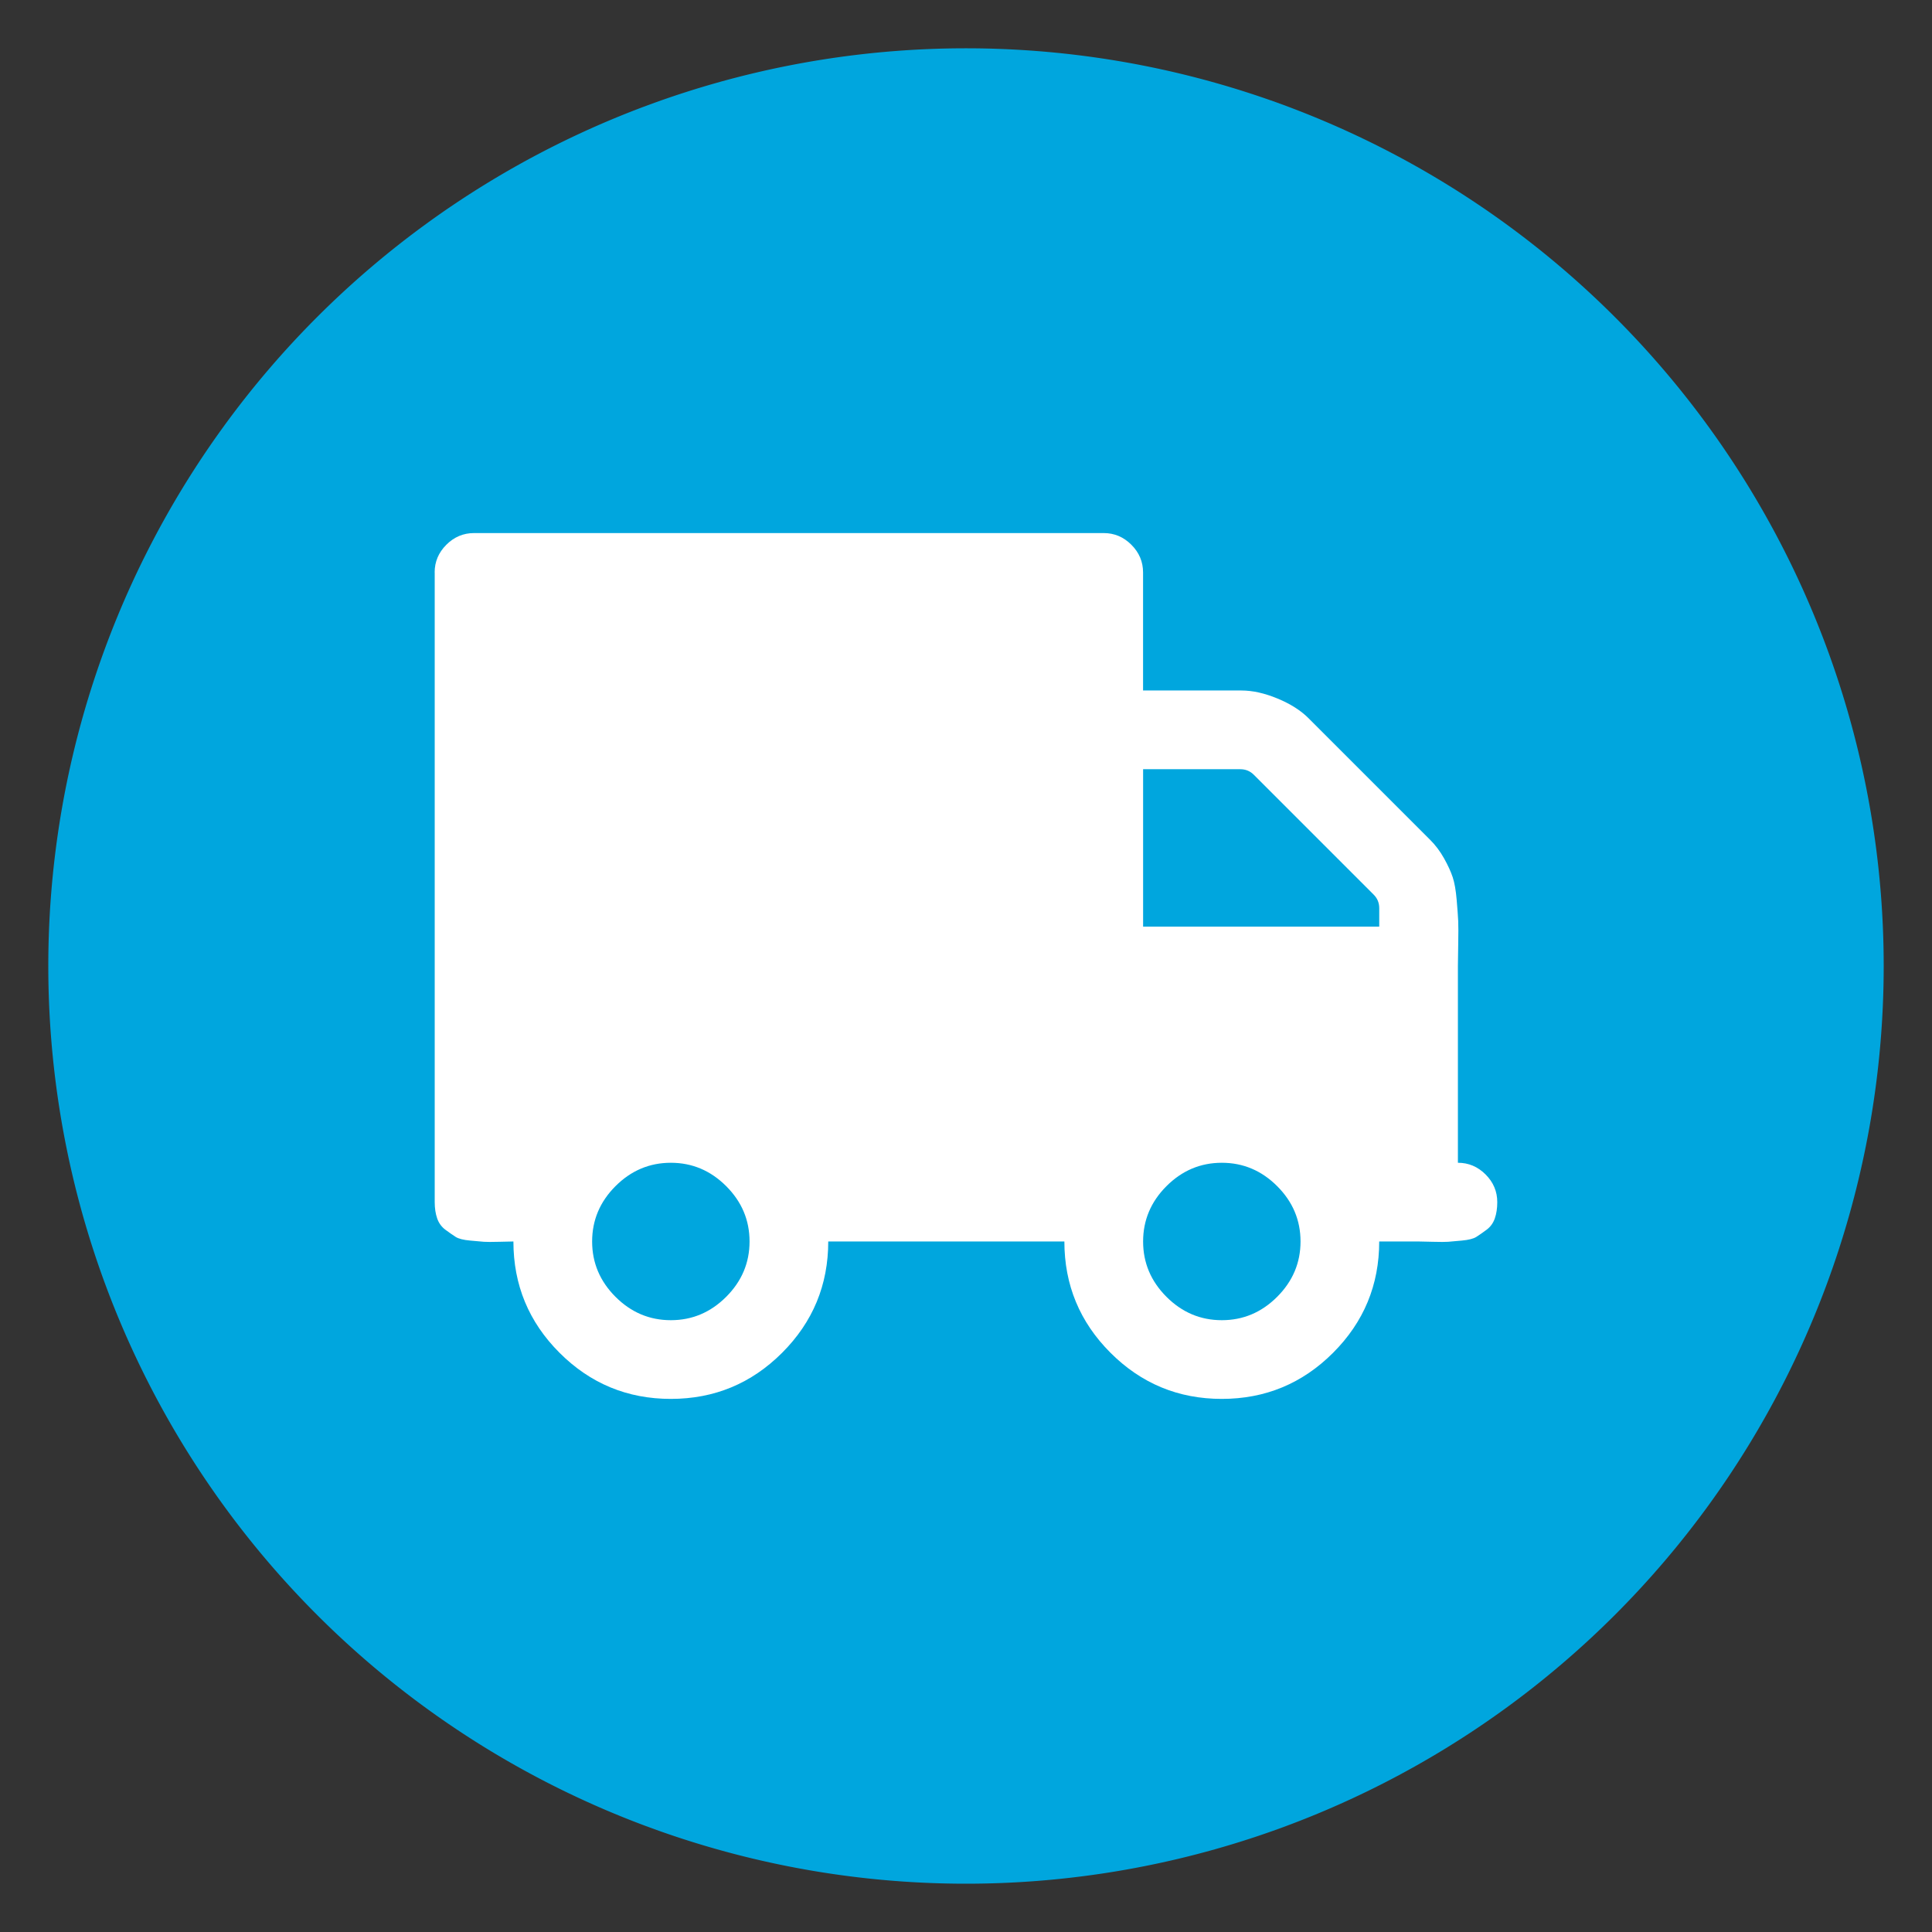 <?xml version="1.0" encoding="UTF-8" standalone="no"?>
<!-- Created with Inkscape (http://www.inkscape.org/) -->

<svg
   xmlns:dc="http://purl.org/dc/elements/1.1/"
   xmlns:cc="http://creativecommons.org/ns#"
   xmlns:rdf="http://www.w3.org/1999/02/22-rdf-syntax-ns#"
   xmlns:svg="http://www.w3.org/2000/svg"
   xmlns="http://www.w3.org/2000/svg"
   xmlns:xlink="http://www.w3.org/1999/xlink"
   xmlns:sodipodi="http://sodipodi.sourceforge.net/DTD/sodipodi-0.dtd"
   xmlns:inkscape="http://www.inkscape.org/namespaces/inkscape"
   width="200"
   height="200"
   id="svg2"
   version="1.1"
   inkscape:version="0.48.4 r9939"
   sodipodi:docname="icon-shipping.svg"
   inkscape:export-filename="/media/mokush/dev/bizcardmaker/app/images/blog/icon-shipping.png"
   inkscape:export-xdpi="36"
   inkscape:export-ydpi="36">
  <rect width="100%" height="100%" fill="#333333" stroke="none"/>
  <defs
     id="defs4">
    <linearGradient
       inkscape:collect="always"
       xlink:href="#linearGradient3884"
       id="linearGradient3045"
       gradientUnits="userSpaceOnUse"
       x1="200"
       y1="772.362"
       x2="-20"
       y2="992.362" />
    <linearGradient
       inkscape:collect="always"
       id="linearGradient3884">
      <stop
         style="stop-color:#122648;stop-opacity:1;"
         offset="0"
         id="stop3886" />
      <stop
         style="stop-color:#122648;stop-opacity:0;"
         offset="1"
         id="stop3888" />
    </linearGradient>
    <clipPath
       clipPathUnits="userSpaceOnUse"
       id="clipPath3870">
      <path
         mask="none"
         sodipodi:nodetypes="cccccccc"
         inkscape:connector-curvature="0"
         id="path3872"
         d="M 61.349,687.71 -165.711,914.77 52.94,1129.216 280,902.155 254.771,876.927 69.759,889.541 l 0,-201.831 z"
         style="opacity:0.617;fill:url(#linearGradient3874);fill-opacity:1;stroke:none" />
    </clipPath>
    <radialGradient
       inkscape:collect="always"
       xlink:href="#linearGradient3831"
       id="radialGradient3837"
       cx="663.58"
       cy="187.326"
       fx="663.58"
       fy="187.326"
       r="460"
       gradientTransform="matrix(-0.91,0.414,-0.435,-0.957,1349.128,162.504)"
       gradientUnits="userSpaceOnUse" />
    <linearGradient
       id="linearGradient3831">
      <stop
         style="stop-color:#2e384a;stop-opacity:1;"
         offset="0"
         id="stop3833" />
      <stop
         style="stop-color:#212834;stop-opacity:1;"
         offset="1"
         id="stop3835" />
    </linearGradient>
    <radialGradient
       r="460"
       fy="187.326"
       fx="663.58"
       cy="187.326"
       cx="663.58"
       gradientTransform="matrix(-0.435,0.17,-0.208,-0.394,678.407,536.274)"
       gradientUnits="userSpaceOnUse"
       id="radialGradient3072"
       xlink:href="#linearGradient3831"
       inkscape:collect="always" />
    <clipPath
       clipPathUnits="userSpaceOnUse"
       id="clipPath3946">
      <path
         transform="matrix(1.346,0,0,1.346,28.971,622.914)"
         d="m 200,100 a 100,100 0 1 1 -200,0 100,100 0 1 1 200,0 z"
         sodipodi:ry="100"
         sodipodi:rx="100"
         sodipodi:cy="100"
         sodipodi:cx="100"
         id="path3948"
         style="fill:#f2f2f2;stroke:none"
         sodipodi:type="arc" />
    </clipPath>
  </defs>
  <sodipodi:namedview
     id="base"
     pagecolor="#ffffff"
     bordercolor="#666666"
     borderopacity="1.0"
     inkscape:pageopacity="0"
     inkscape:pageshadow="2"
     inkscape:zoom="1.4"
     inkscape:cx="165.61772"
     inkscape:cy="110.63855"
     inkscape:document-units="px"
     inkscape:current-layer="layer1"
     showgrid="false"
     inkscape:window-width="1323"
     inkscape:window-height="768"
     inkscape:window-x="43"
     inkscape:window-y="0"
     inkscape:window-maximized="1"
     showguides="true"
     inkscape:guide-bbox="true"
     fit-margin-top="0"
     fit-margin-left="0"
     fit-margin-right="0"
     fit-margin-bottom="0"
     inkscape:snap-bbox="true"
     borderlayer="true">
    <inkscape:grid
       type="xygrid"
       id="grid3012"
       empspacing="5"
       visible="true"
       enabled="true"
       snapvisiblegridlinesonly="true" />
  </sodipodi:namedview>
  <g
     inkscape:label="Layer 1"
     inkscape:groupmode="layer"
     id="layer1"
     transform="translate(-63.58,-597.914)">
    <path
       transform="matrix(0.95,0,0,0.95,68.58,602.914)"
       d="m 200,100 a 100,100 0 1 1 -200,0 100,100 0 1 1 200,0 z"
       sodipodi:ry="100"
       sodipodi:rx="100"
       sodipodi:cy="100"
       sodipodi:cx="100"
       id="path3950"
       style="fill:#00a6de;stroke:none;fill-opacity:1"
       sodipodi:type="arc" />
    <path
       id="path4040"
       d="m 181.914,726.432 q 0,-3.31 2.419,-5.729 2.419,-2.419 5.729,-2.419 3.31,0 5.729,2.419 2.419,2.419 2.419,5.729 0,3.31 -2.419,5.729 -2.419,2.419 -5.729,2.419 -3.31,0 -5.729,-2.419 -2.419,-2.419 -2.419,-5.729 z m 24.444,-32.593 h -24.444 v -16.296 h 10.058 q 0.828,0 1.4,0.573 l 12.413,12.413 q 0.573,0.573 0.573,1.4 v 1.91 z m -81.481,32.593 q 0,-3.31 2.419,-5.729 2.419,-2.419 5.729,-2.419 3.31,0 5.729,2.419 2.419,2.419 2.419,5.729 0,3.31 -2.419,5.729 -2.419,2.419 -5.729,2.419 -3.31,0 -5.729,-2.419 -2.419,-2.419 -2.419,-5.729 z m -16.296,-69.259 v 65.185 q 0,0.955 0.255,1.687 0.255,0.732 0.859,1.178 0.605,0.446 1.05,0.732 0.446,0.286 1.496,0.382 1.05,0.096 1.432,0.127 0.382,0.032 1.623,0 1.241,-0.032 1.432,-0.032 0,6.748 4.774,11.522 4.774,4.774 11.522,4.774 6.748,0 11.522,-4.774 4.774,-4.774 4.774,-11.522 h 24.444 q 0,6.748 4.774,11.522 4.774,4.774 11.522,4.774 6.748,0 11.522,-4.774 4.774,-4.774 4.774,-11.522 h 4.074 q 0.191,0 1.432,0.032 1.241,0.032 1.623,0 0.382,-0.032 1.432,-0.127 1.05,-0.096 1.496,-0.382 0.446,-0.286 1.05,-0.732 0.605,-0.446 0.859,-1.178 0.255,-0.732 0.255,-1.687 0,-1.655 -1.21,-2.865 -1.209,-1.21 -2.865,-1.21 v -20.37 q 0,-0.509 0.032,-2.228 0.032,-1.719 0,-2.419 -0.032,-0.7 -0.159,-2.196 -0.127,-1.496 -0.414,-2.355 -0.286,-0.859 -0.891,-1.942 -0.605,-1.082 -1.432,-1.91 l -12.604,-12.604 q -1.209,-1.209 -3.215,-2.037 -2.005,-0.828 -3.724,-0.828 h -10.185 v -12.222 q 0,-1.655 -1.21,-2.865 -1.209,-1.21 -2.865,-1.21 h -65.185 q -1.655,0 -2.865,1.21 -1.21,1.21 -1.21,2.865 z"
       inkscape:connector-curvature="0"
       style="fill:#ffffff;fill-opacity:1" />
  </g>
</svg>
